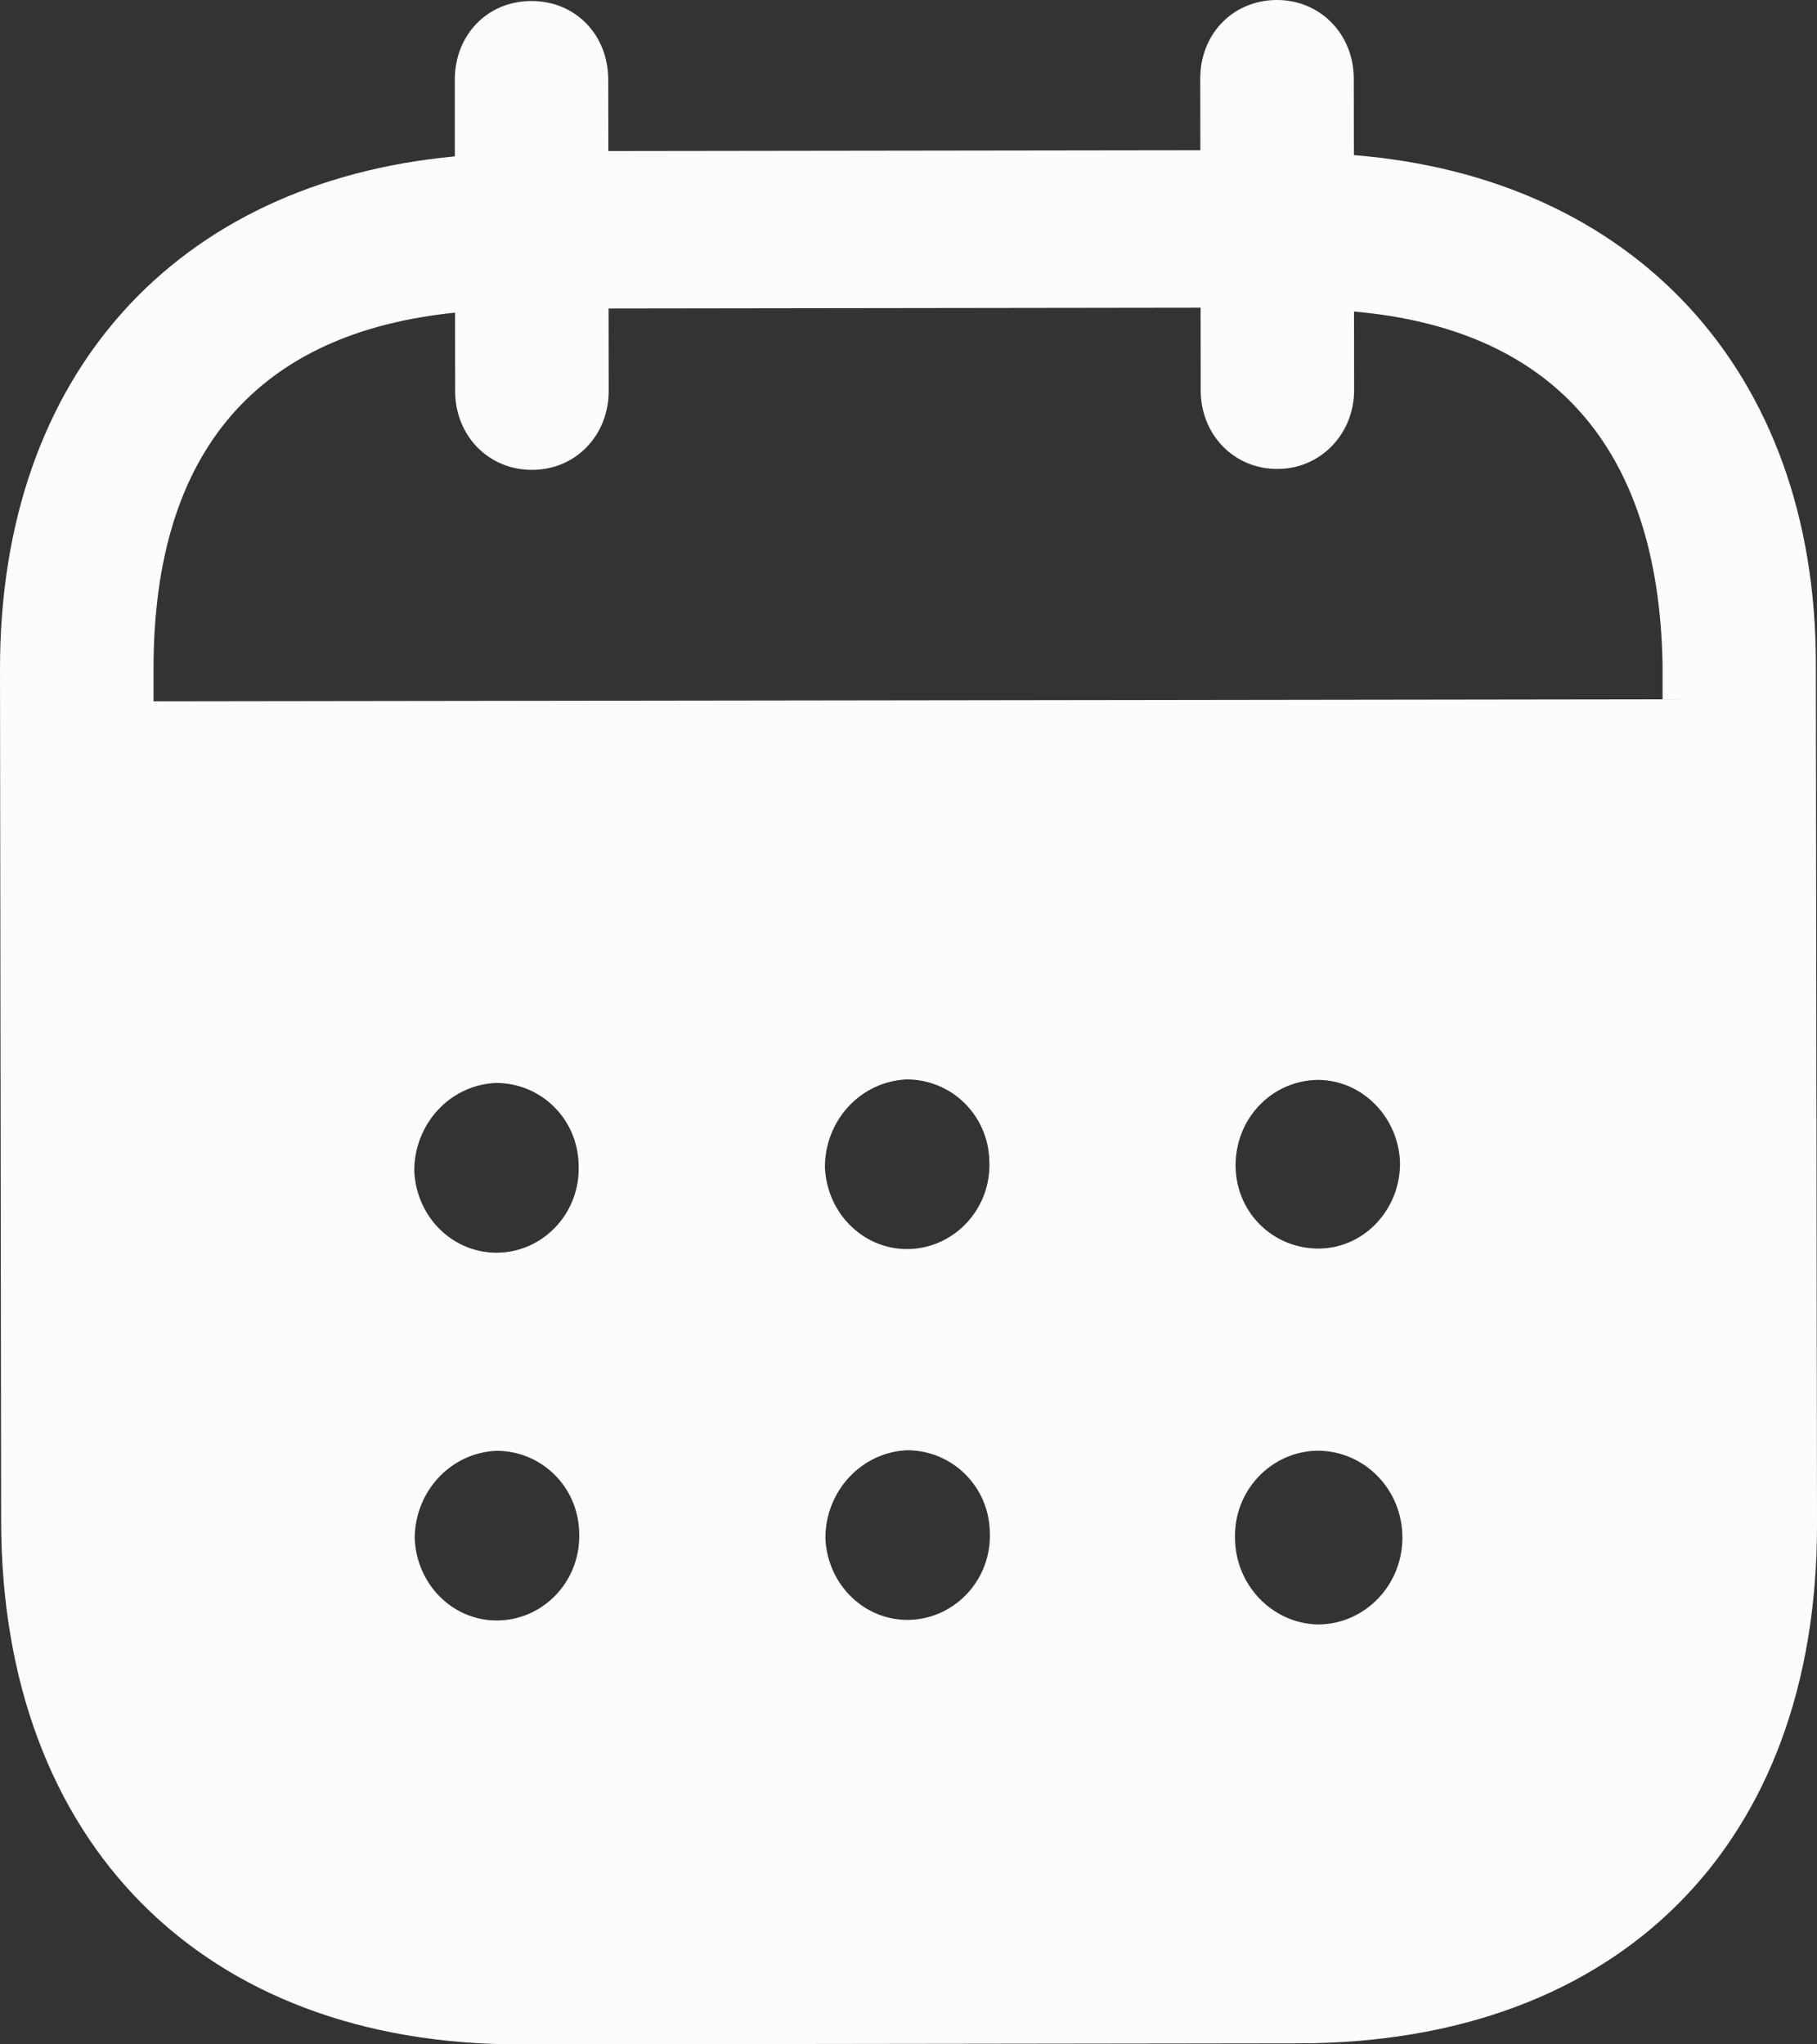 <svg width="16" height="18" viewBox="0 0 16 18" fill="none" xmlns="http://www.w3.org/2000/svg">
<rect x="0" y="0" width="16" height="18" fill="#333333" stroke="none"/>
<path fill-rule="evenodd" clip-rule="evenodd" d="M11.921 0.692L11.922 1.366C14.37 1.561 15.988 3.25 15.99 5.841L16 13.424C16.003 16.249 14.251 17.986 11.442 17.991L4.579 18C1.788 18.004 0.013 16.224 0.01 13.392L5.91089e-06 5.897C-0.004 3.29 1.557 1.605 4.005 1.377L4.005 0.703C4.004 0.307 4.293 0.009 4.679 0.009C5.066 0.008 5.355 0.305 5.356 0.701L5.357 1.33L10.57 1.323L10.569 0.694C10.568 0.298 10.858 0.001 11.244 2.03894e-06C11.621 -0.001 11.92 0.296 11.921 0.692ZM1.352 6.175L14.64 6.157V5.843C14.602 3.909 13.644 2.894 11.923 2.743L11.924 3.435C11.924 3.822 11.627 4.129 11.249 4.129C10.863 4.13 10.573 3.824 10.573 3.437L10.572 2.709L5.359 2.716L5.36 3.443C5.36 3.831 5.071 4.137 4.685 4.137C4.299 4.138 4.008 3.833 4.008 3.445L4.007 2.753C2.296 2.926 1.349 3.945 1.352 5.896L1.352 6.175ZM10.88 10.264V10.274C10.889 10.688 11.222 11.002 11.627 10.993C12.022 10.983 12.337 10.64 12.328 10.226C12.309 9.83 11.993 9.507 11.599 9.508C11.195 9.517 10.879 9.85 10.88 10.264ZM11.605 14.303C11.201 14.294 10.876 13.953 10.875 13.539C10.866 13.125 11.19 12.783 11.594 12.773H11.602C12.015 12.773 12.349 13.114 12.349 13.537C12.35 13.959 12.017 14.302 11.605 14.303ZM7.264 10.278C7.282 10.692 7.616 11.015 8.02 10.997C8.415 10.978 8.73 10.636 8.712 10.223C8.703 9.818 8.378 9.503 7.983 9.504C7.579 9.522 7.263 9.864 7.264 10.278ZM8.023 14.262C7.62 14.28 7.286 13.957 7.268 13.544C7.268 13.13 7.583 12.788 7.986 12.769C8.381 12.768 8.707 13.083 8.716 13.487C8.734 13.902 8.418 14.243 8.023 14.262ZM3.648 10.31C3.666 10.724 4 11.047 4.404 11.029C4.799 11.011 5.114 10.668 5.095 10.254C5.087 9.849 4.762 9.534 4.366 9.535C3.962 9.553 3.647 9.896 3.648 10.31ZM4.407 14.267C4.004 14.286 3.67 13.962 3.652 13.548C3.651 13.134 3.967 12.791 4.371 12.774C4.766 12.773 5.091 13.088 5.1 13.492C5.118 13.906 4.803 14.249 4.407 14.267Z" fill="#FCFCFC"/>
</svg>
